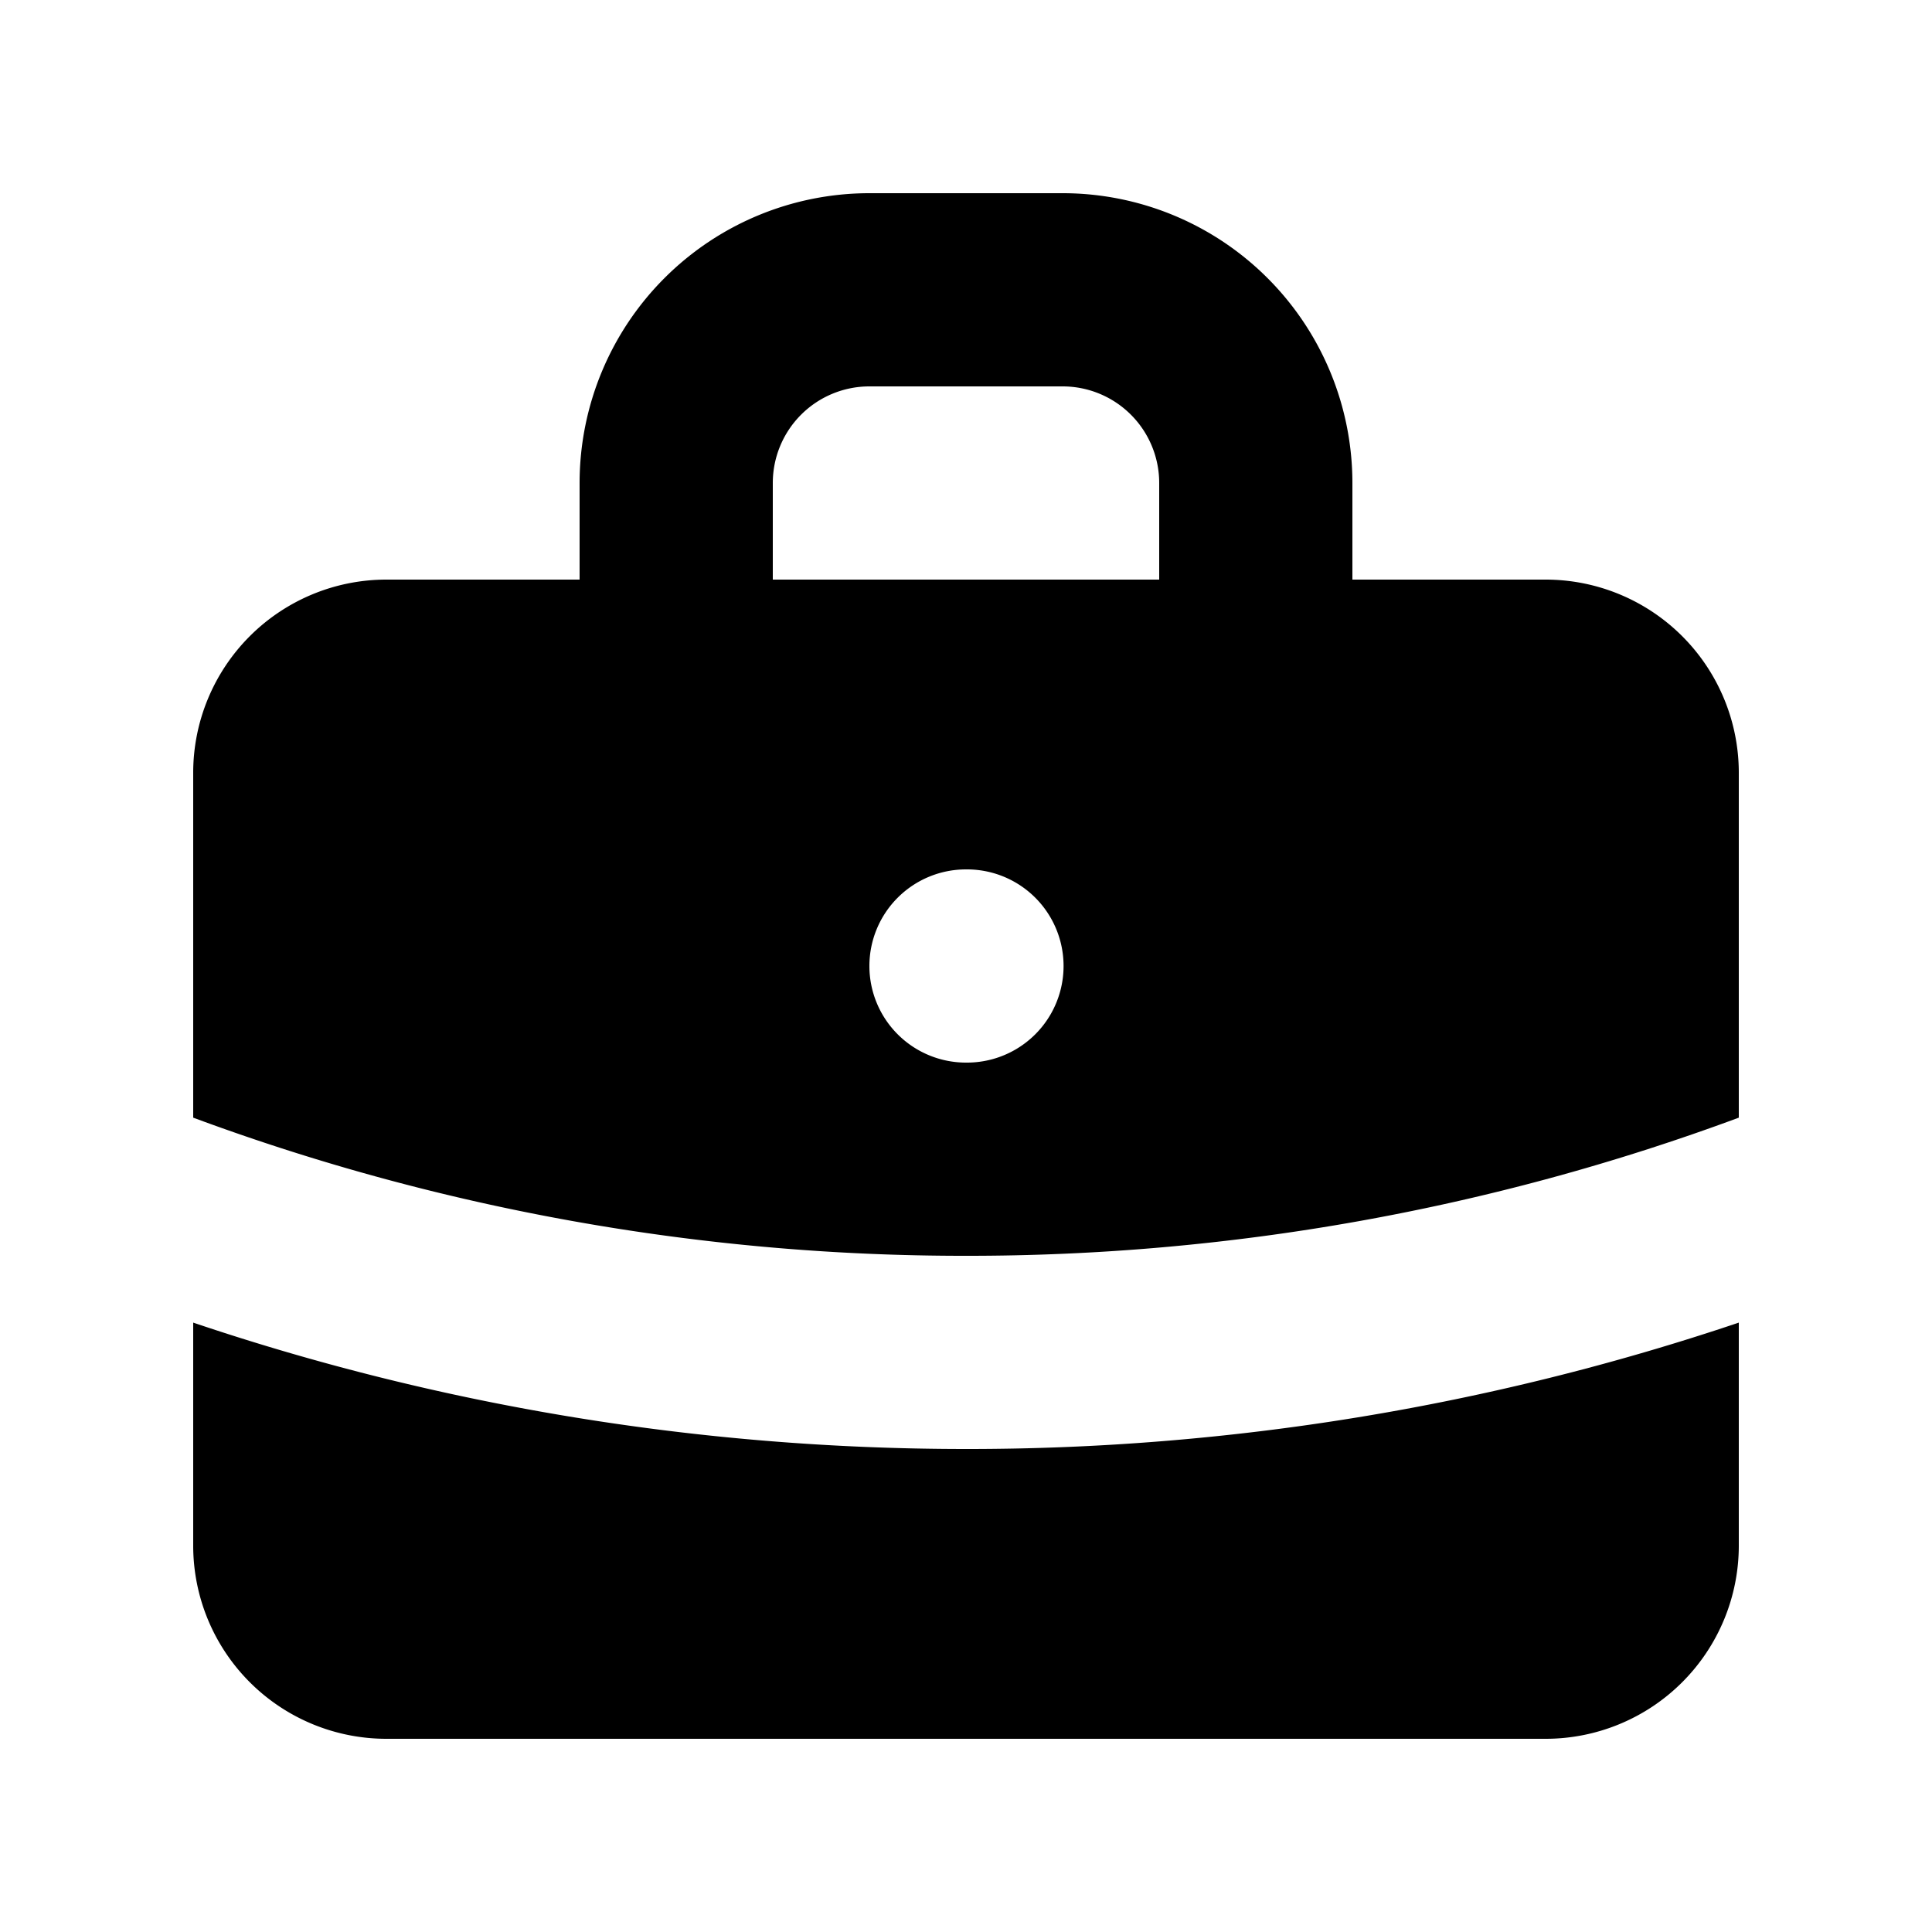 <svg width="46" height="46" fill="currentColor" viewBox="0 0 24 24" xmlns="http://www.w3.org/2000/svg">
  <path fill-rule="evenodd" d="M7.2 7.2V6a3.6 3.6 0 0 1 3.6-3.6h2.4A3.6 3.6 0 0 1 16.8 6v1.2h2.4a2.4 2.4 0 0 1 2.4 2.4v4.284A27.542 27.542 0 0 1 12 15.6a27.542 27.542 0 0 1-9.6-1.716V9.6a2.4 2.4 0 0 1 2.4-2.4h2.4ZM9.6 6a1.2 1.2 0 0 1 1.2-1.2h2.4A1.2 1.2 0 0 1 14.4 6v1.2H9.6V6Zm1.2 6a1.2 1.2 0 0 1 1.2-1.2h.012a1.2 1.2 0 1 1 0 2.4H12a1.2 1.2 0 0 1-1.2-1.2Z" clip-rule="evenodd"></path>
  <path d="M2.4 16.43v2.77a2.4 2.4 0 0 0 2.4 2.4h14.4a2.4 2.4 0 0 0 2.4-2.4v-2.77A29.97 29.97 0 0 1 12 18c-3.355 0-6.584-.552-9.6-1.57Z"></path>
</svg>